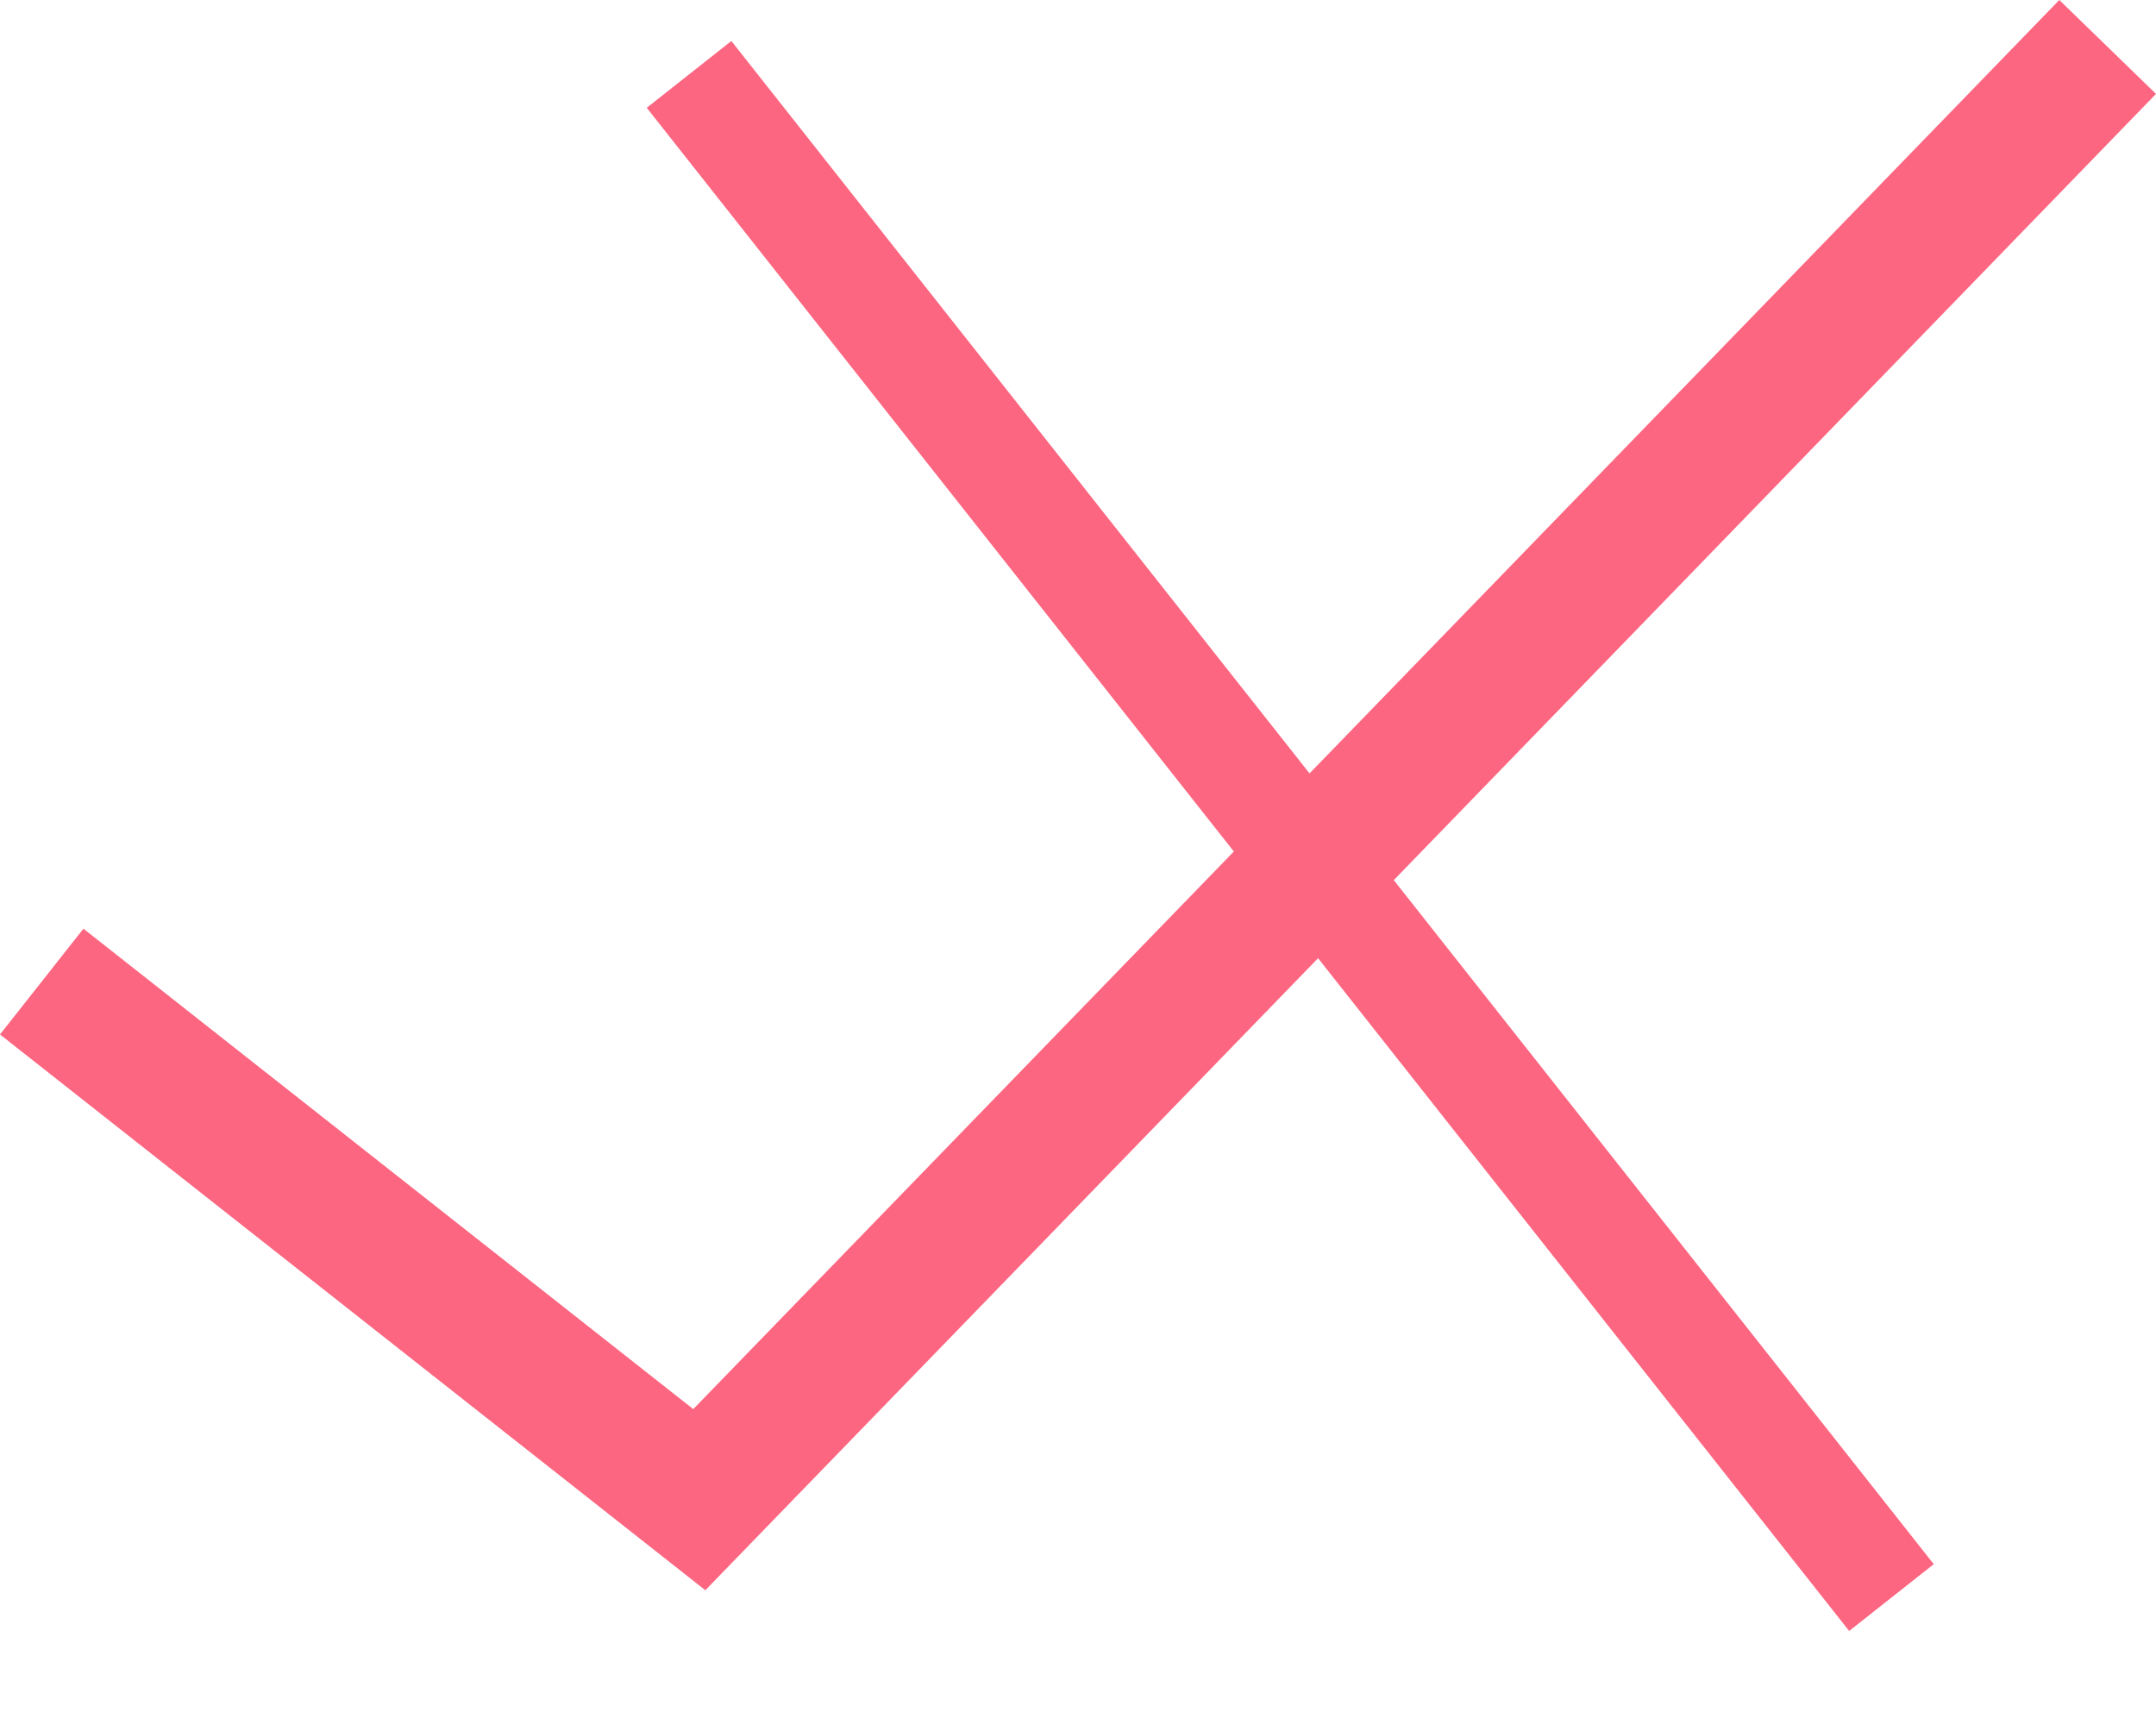 <svg width="20" height="16" viewBox="0 0 20 16" fill="none" xmlns="http://www.w3.org/2000/svg">
<path d="M19.103 0L20 0.871L6.543 14.75L0 9.595L0.774 8.614L6.431 13.07L19.103 0Z" fill="#FC6681"/>
<line x1="6.392" y1="0.69" x2="17.546" y2="14.818" stroke="#FC6681"/>
</svg>
